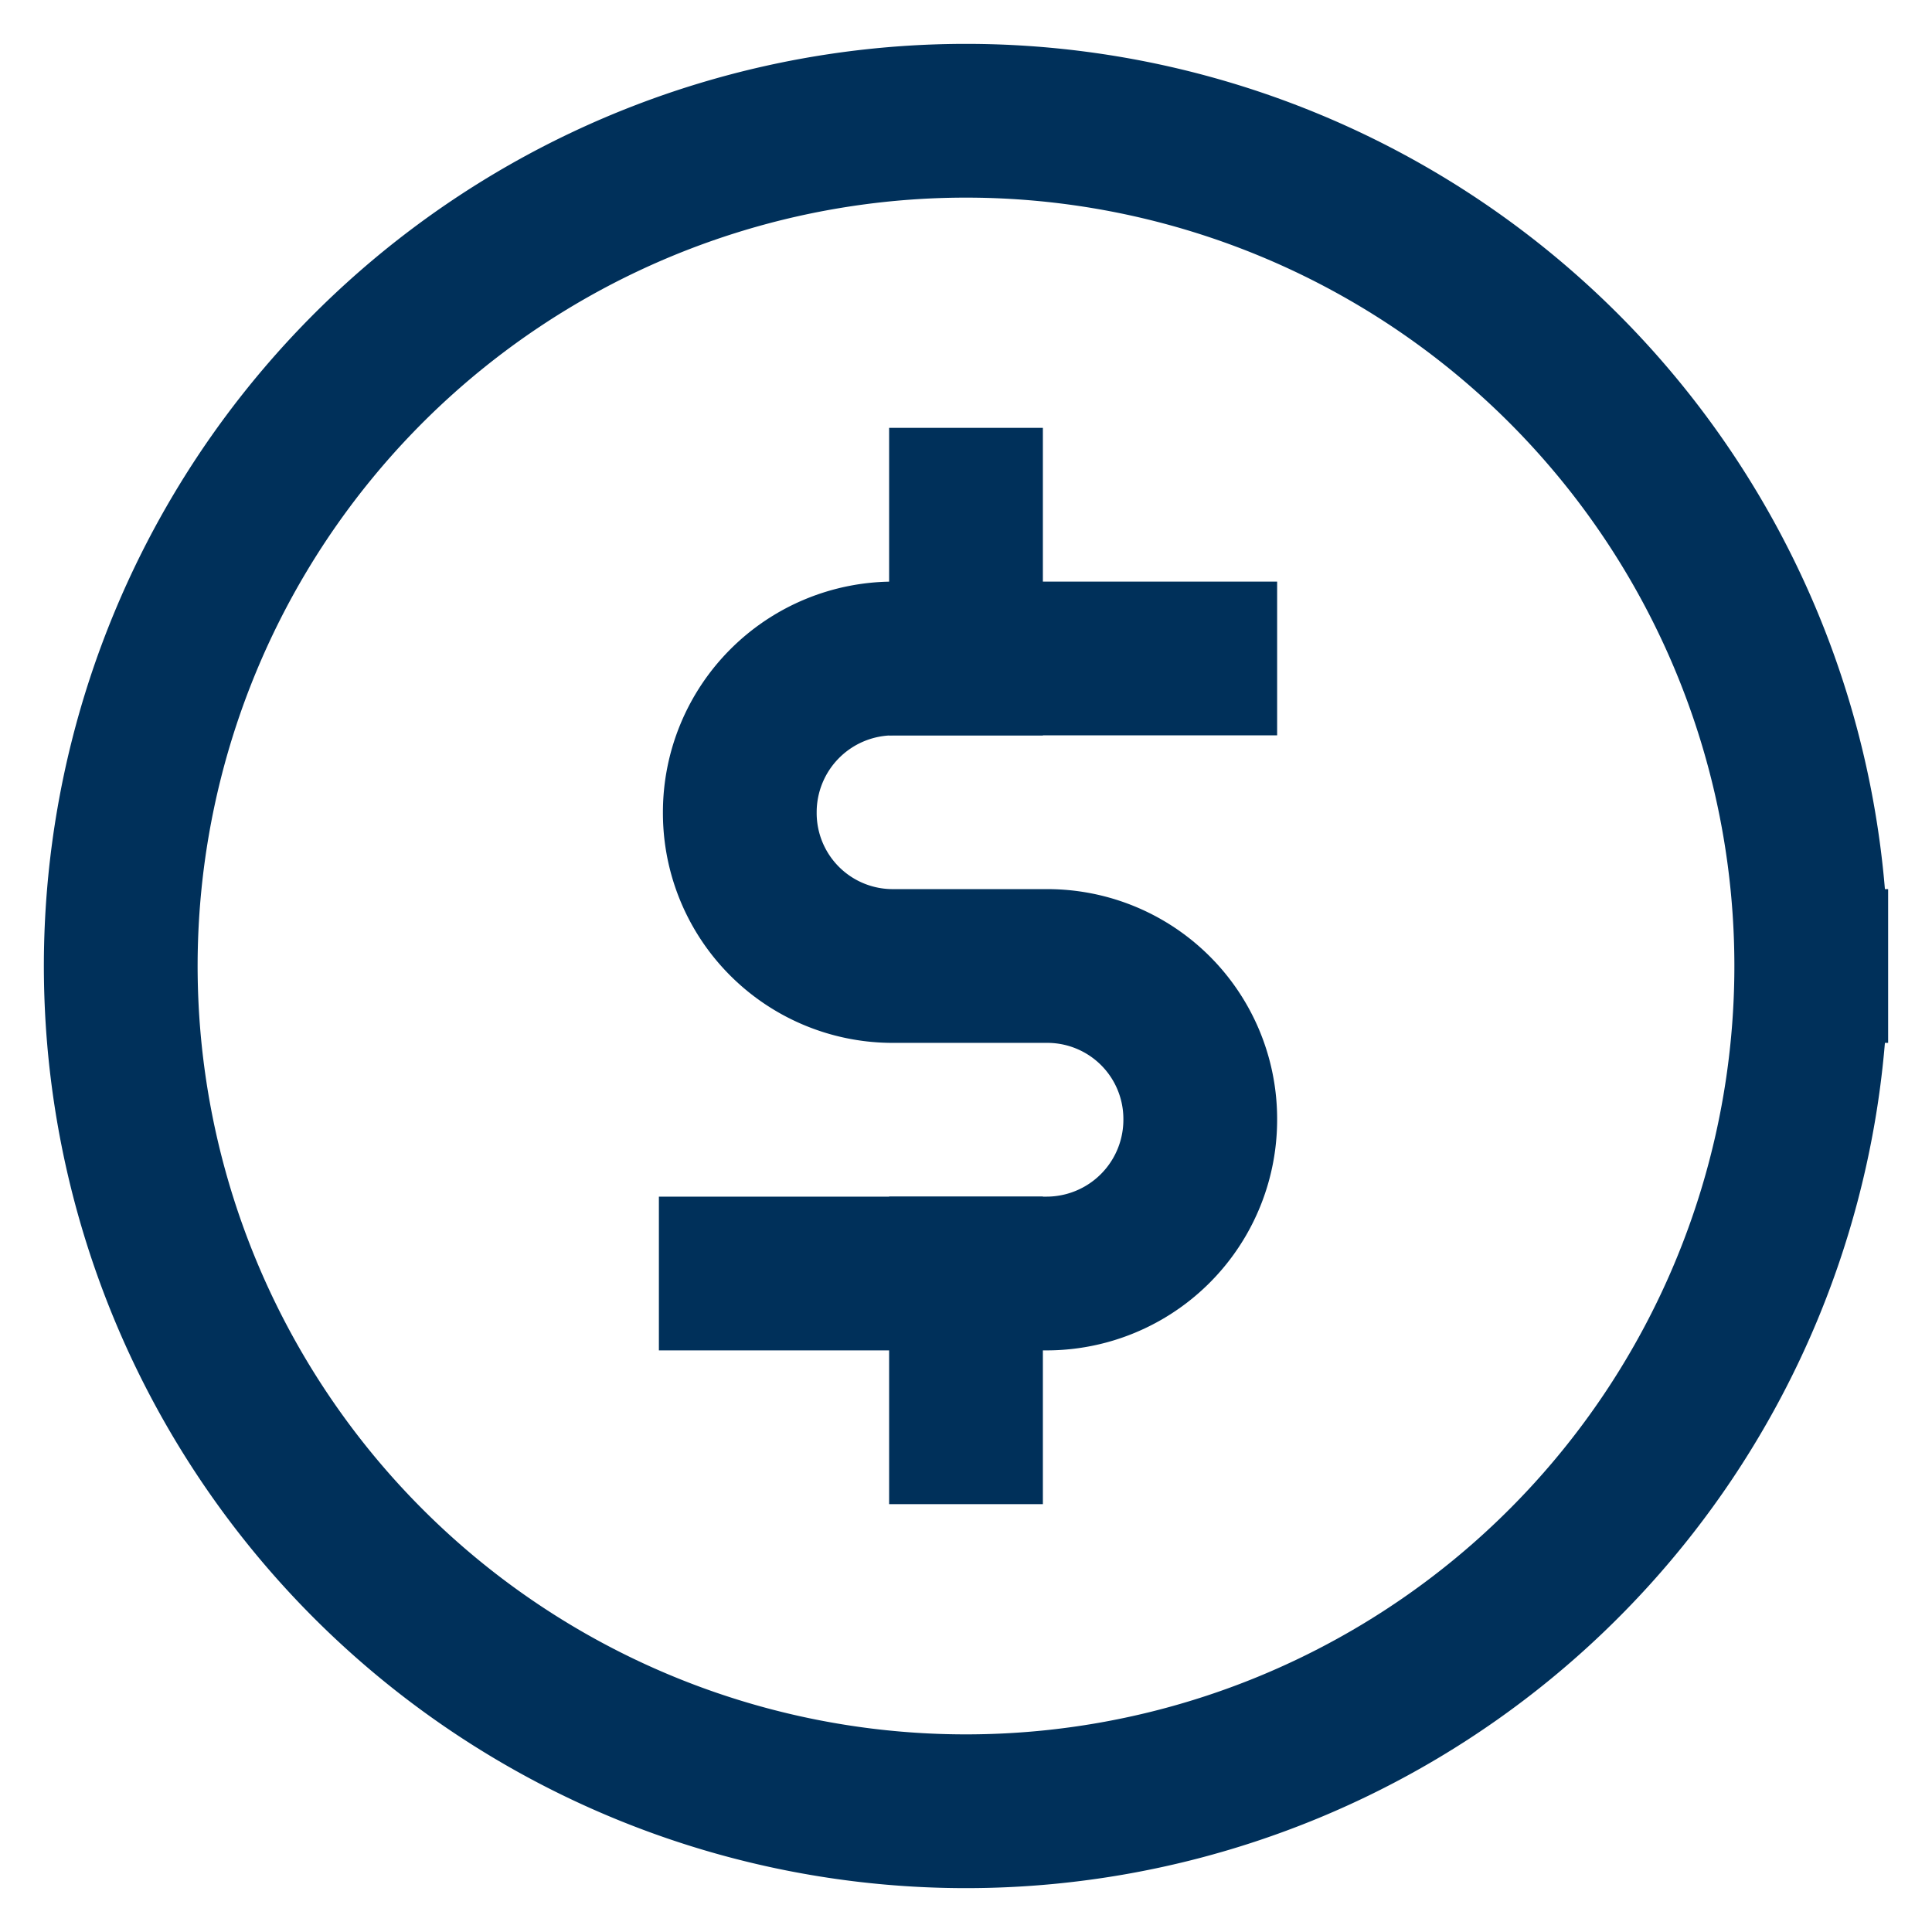 <?xml version="1.0" encoding="utf-8"?>

<!-- Uploaded to: SVG Repo, www.svgrepo.com, Generator: SVG Repo Mixer Tools -->
<svg width="800px" height="800px" viewBox="0 0 24 24" xmlns="http://www.w3.org/2000/svg">

<defs>

<style>.cls-1{fill:none;stroke:#00305a;stroke-linecap:square;stroke-miterlimit:10;stroke-width:1.91px;}</style>

</defs>

<g id="dolar_coin" data-name="dolar coin">

<path class="cls-1" d="M22.5,12A10.5,10.5,0,1,1,12,1.5,10.5,10.5,0,0,1,22.5,12"/>

<path class="cls-1" d="M9.14,15.82H13a1.91,1.91,0,0,0,1.91-1.91h0A1.9,1.9,0,0,0,13,12h-1.9a1.9,1.9,0,0,1-1.91-1.91h0a1.91,1.91,0,0,1,1.91-1.91h3.81"/>

<line class="cls-1" x1="12" y1="6.27" x2="12" y2="8.18"/>

<line class="cls-1" x1="12" y1="15.82" x2="12" y2="17.73"/>

</g>

</svg>